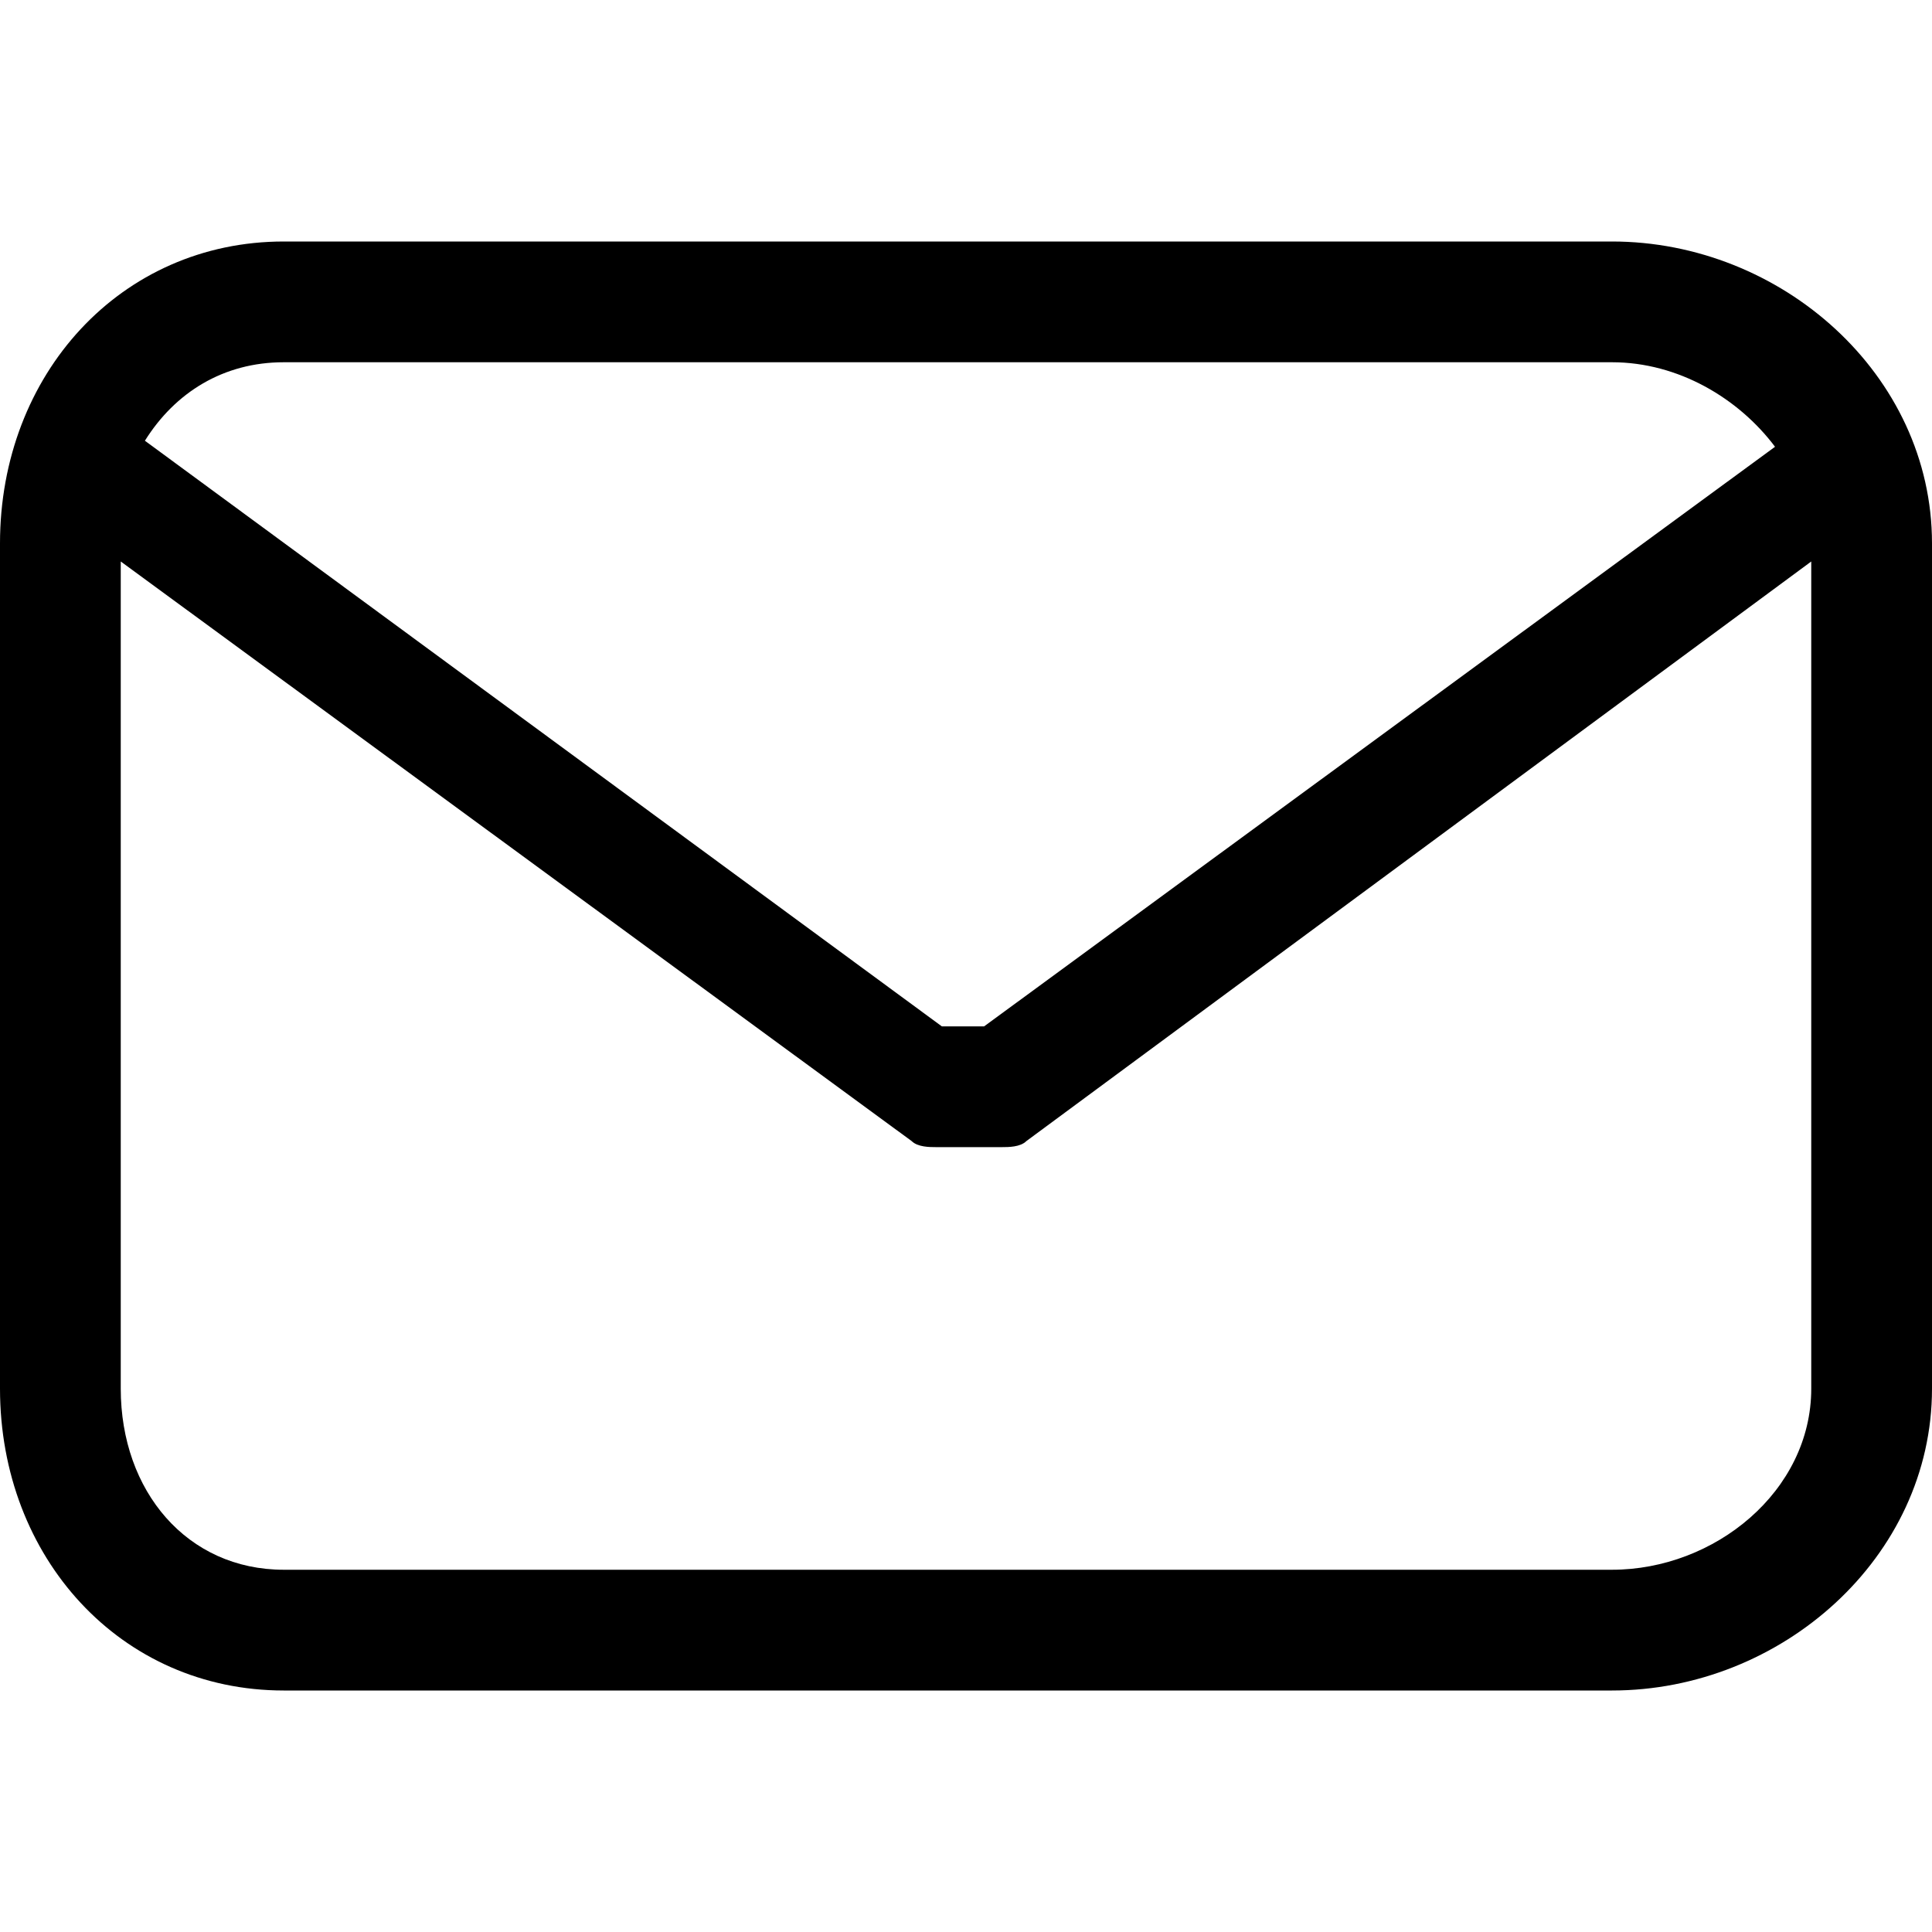 <?xml version="1.0" encoding="utf-8"?>
<!-- Generator: Adobe Illustrator 19.0.0, SVG Export Plug-In . SVG Version: 6.00 Build 0)  -->
<svg version="1.1" id="Layer_1" xmlns="http://www.w3.org/2000/svg" xmlns:xlink="http://www.w3.org/1999/xlink" x="0px" y="0px"
	 viewBox="0 0 32 32" style="enable-background:new 0 0 32 32;" xml:space="preserve">
<path id="XMLID_1346_" d="M26.7,4H26h-2.8h-2h-11h-2H8H4.7C2,4,0,6.2,0,9v14c0,2.8,2,5,4.7,5h22c2.8,0,5.3-2.2,5.3-5V9
	C32,6.2,29.5,4,26.7,4z M4.7,6H6h2.2h2h11h2H24h2.7c1.1,0,2.1,0.6,2.7,1.4L16.3,17h-0.7L2.4,7.3C2.9,6.5,3.7,6,4.7,6z M26.7,26h-22
	C3.1,26,2,24.7,2,23V9.3l13.1,9.6c0.1,0.1,0.3,0.1,0.4,0.1h1.1c0.1,0,0.3,0,0.4-0.1L30,9.3V23C30,24.7,28.4,26,26.7,26z"/>
</svg>
